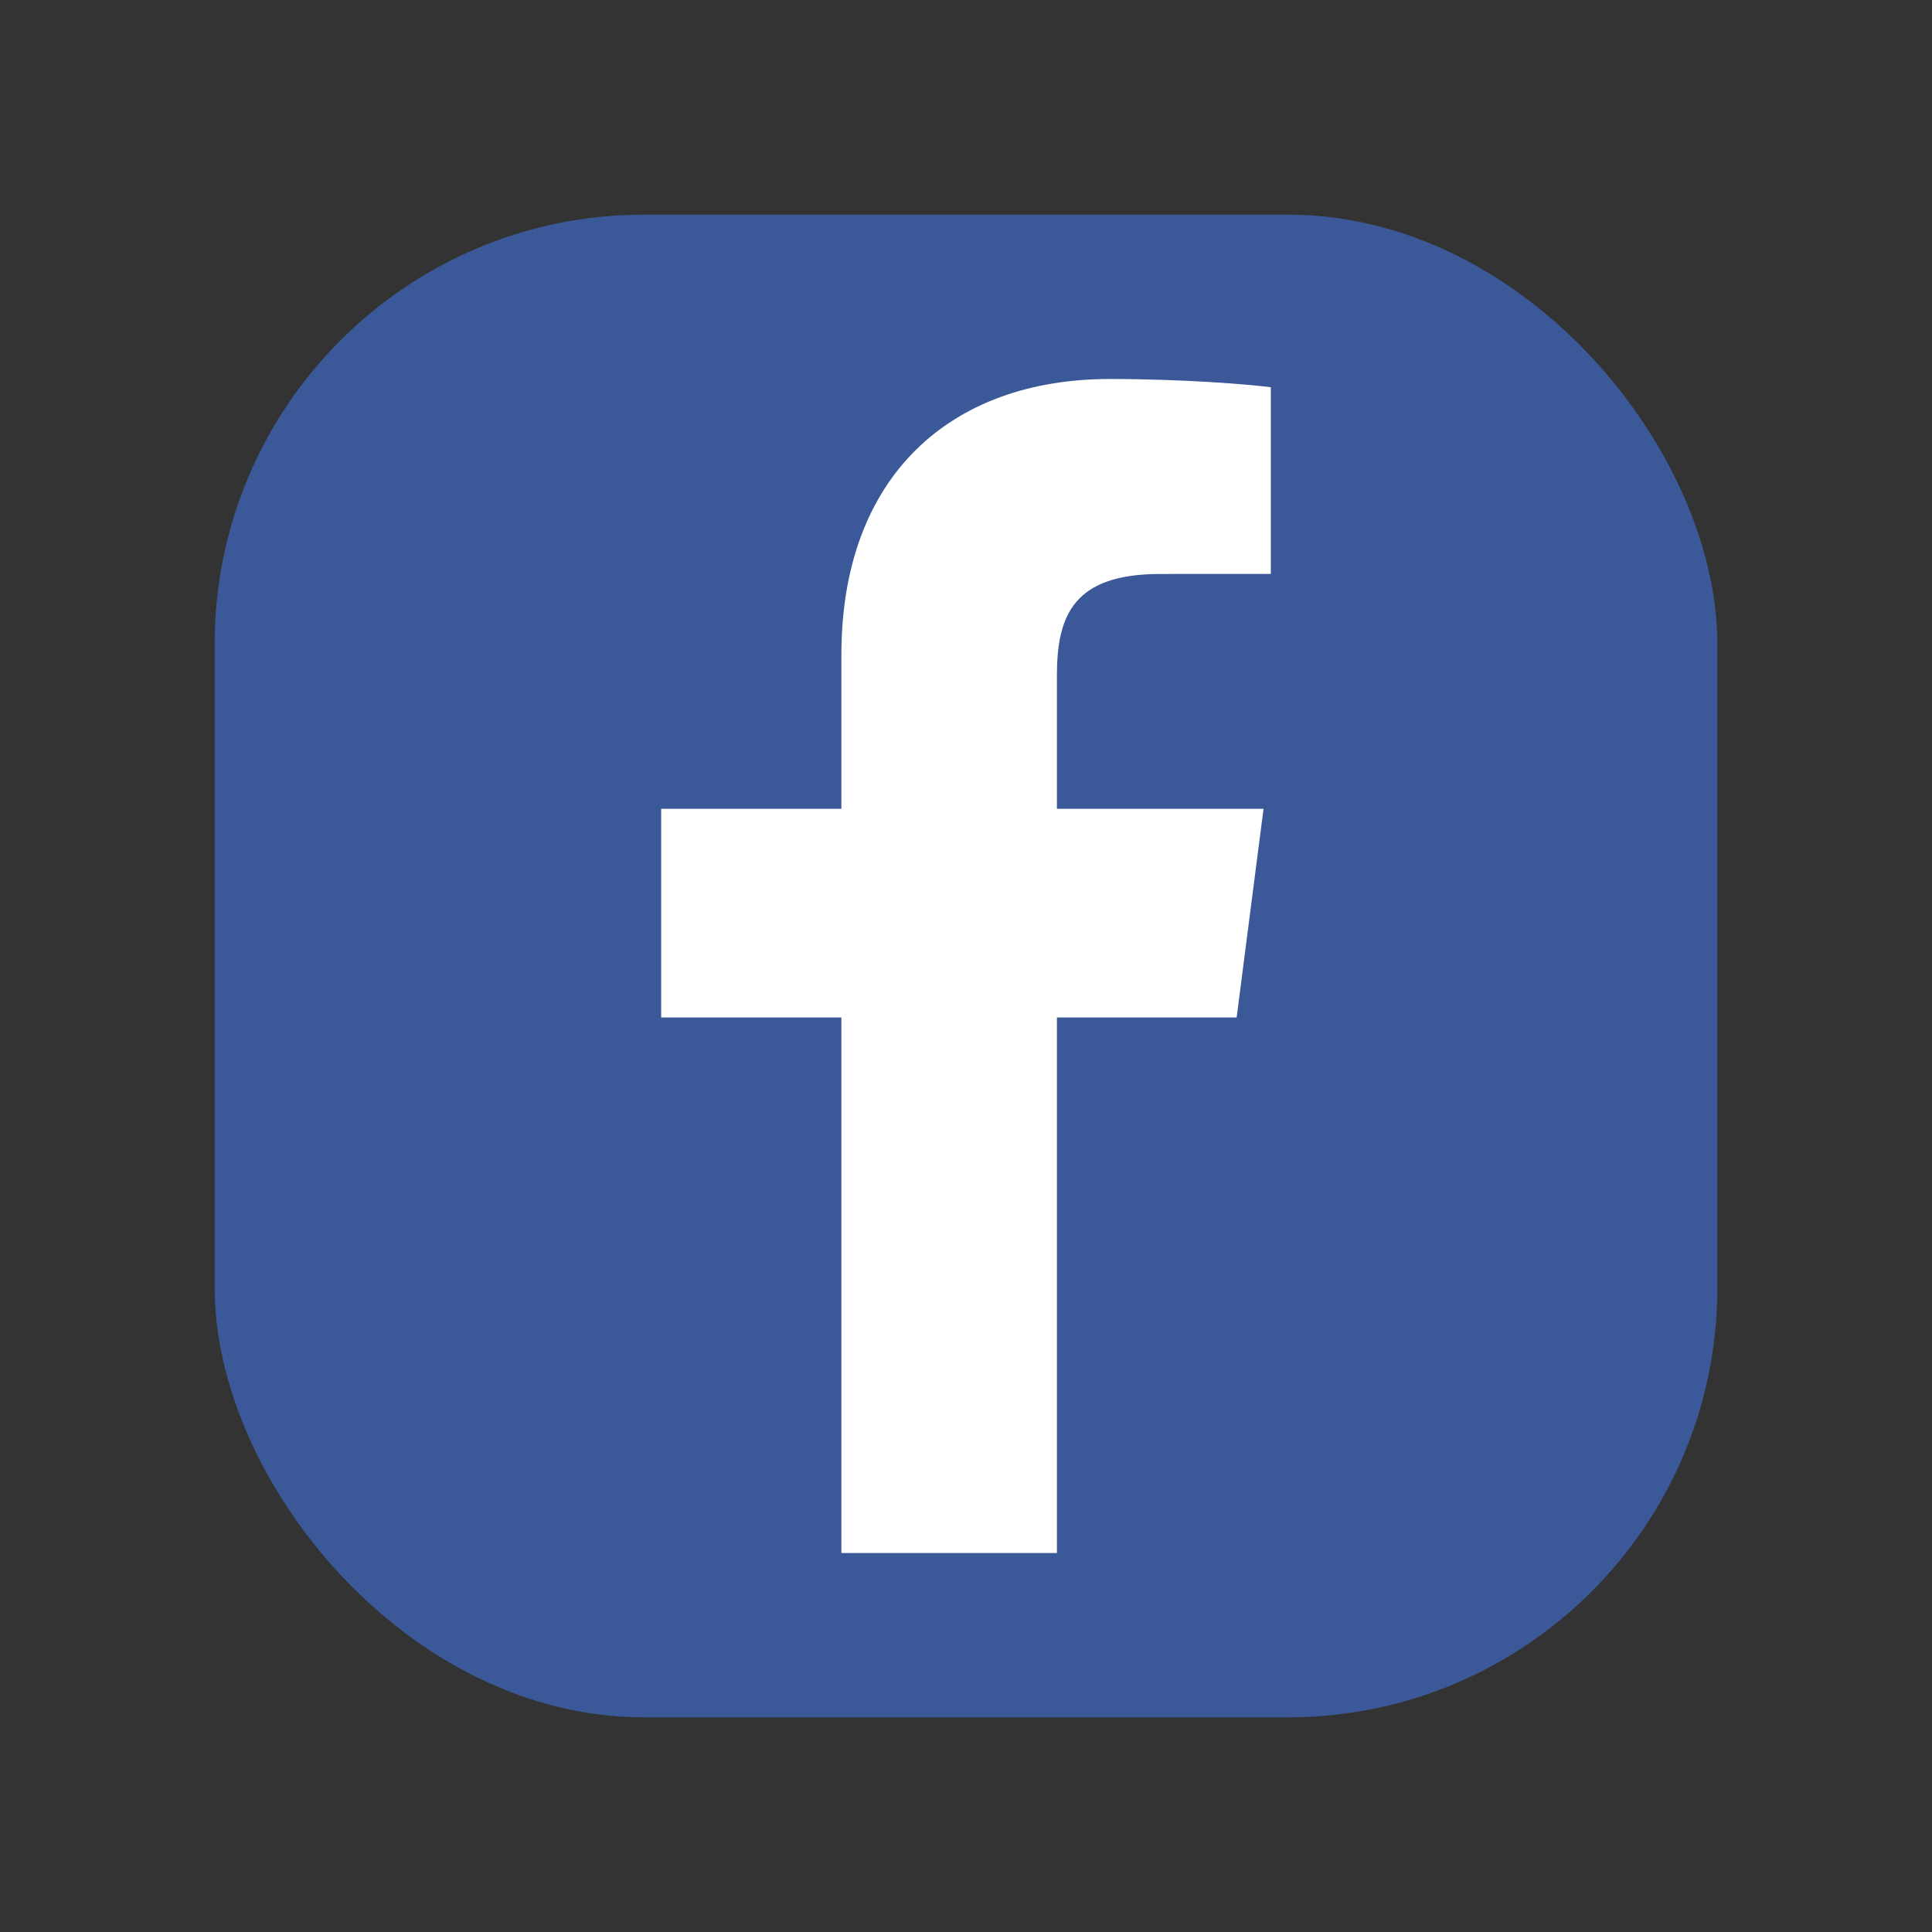 <svg width="36" height="36" viewBox="0 0 36 36" fill="none" xmlns="http://www.w3.org/2000/svg">
<rect x="0" y="0" width="36" height="36" fill="#333333" stroke="none"/>
<g clip-path="url(#clip0_436_3473)">
<path d="M32 4H4V32H32V4Z" fill="#3B5998"/>
<path d="M19.694 28.938V18.959H23.043L23.544 15.071H19.694V12.588C19.694 11.462 20.007 10.695 21.621 10.695L23.68 10.694V7.216C23.324 7.168 22.102 7.062 20.679 7.062C17.71 7.062 15.678 8.875 15.678 12.203V15.071H12.32V18.959H15.678V28.938H19.694V28.938Z" fill="white"/>
</g>
<defs>
<clipPath id="clip0_436_3473">
<rect x="4" y="4" width="28" height="28" rx="8" fill="white"/>
</clipPath>
</defs>
</svg>

